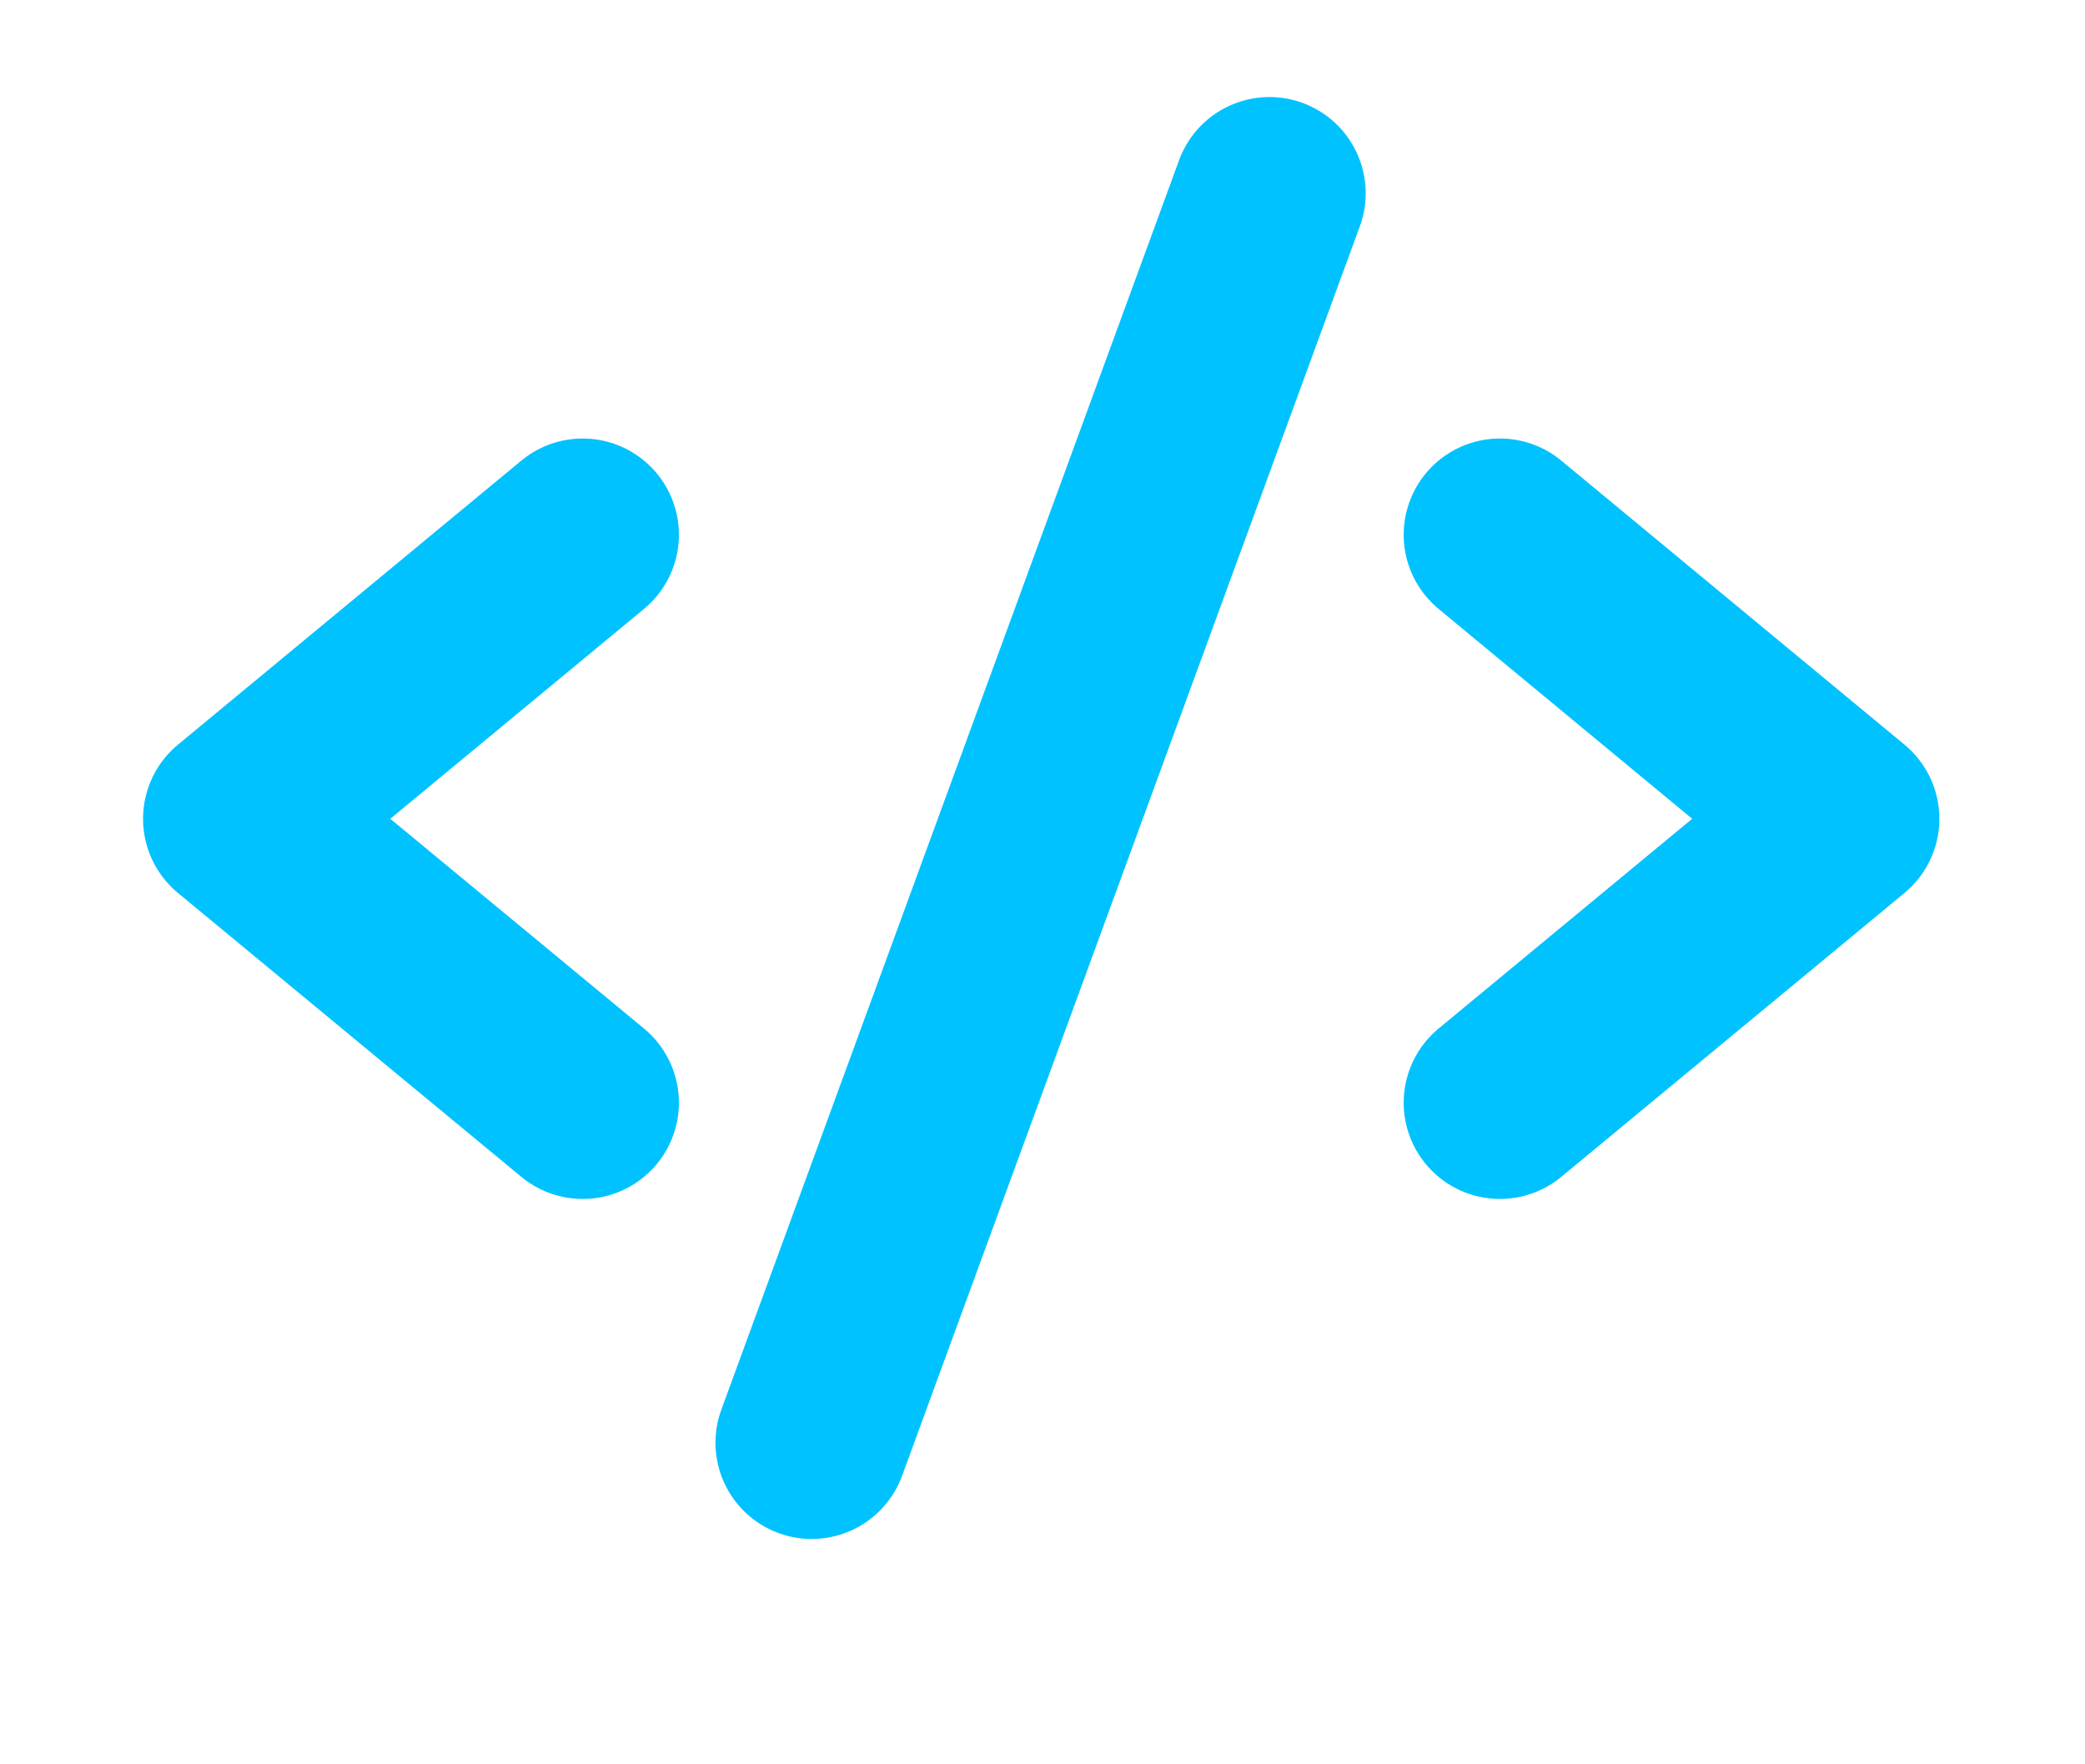 <svg width="13" height="11" viewBox="0 0 13 11" fill="none" xmlns="http://www.w3.org/2000/svg">
<path d="M3.633 3.334L1.492 5.105L3.633 6.875" stroke="#00C2FF" stroke-width="1.2" stroke-linecap="round" stroke-linejoin="round"/>
<path d="M9.352 3.334L11.492 5.105L9.352 6.875" stroke="#00C2FF" stroke-width="1.2" stroke-linecap="round" stroke-linejoin="round"/>
<path d="M7.915 1.205L5.061 8.995" stroke="#00C2FF" stroke-width="1.2" stroke-linecap="round" stroke-linejoin="round"/>
</svg>

